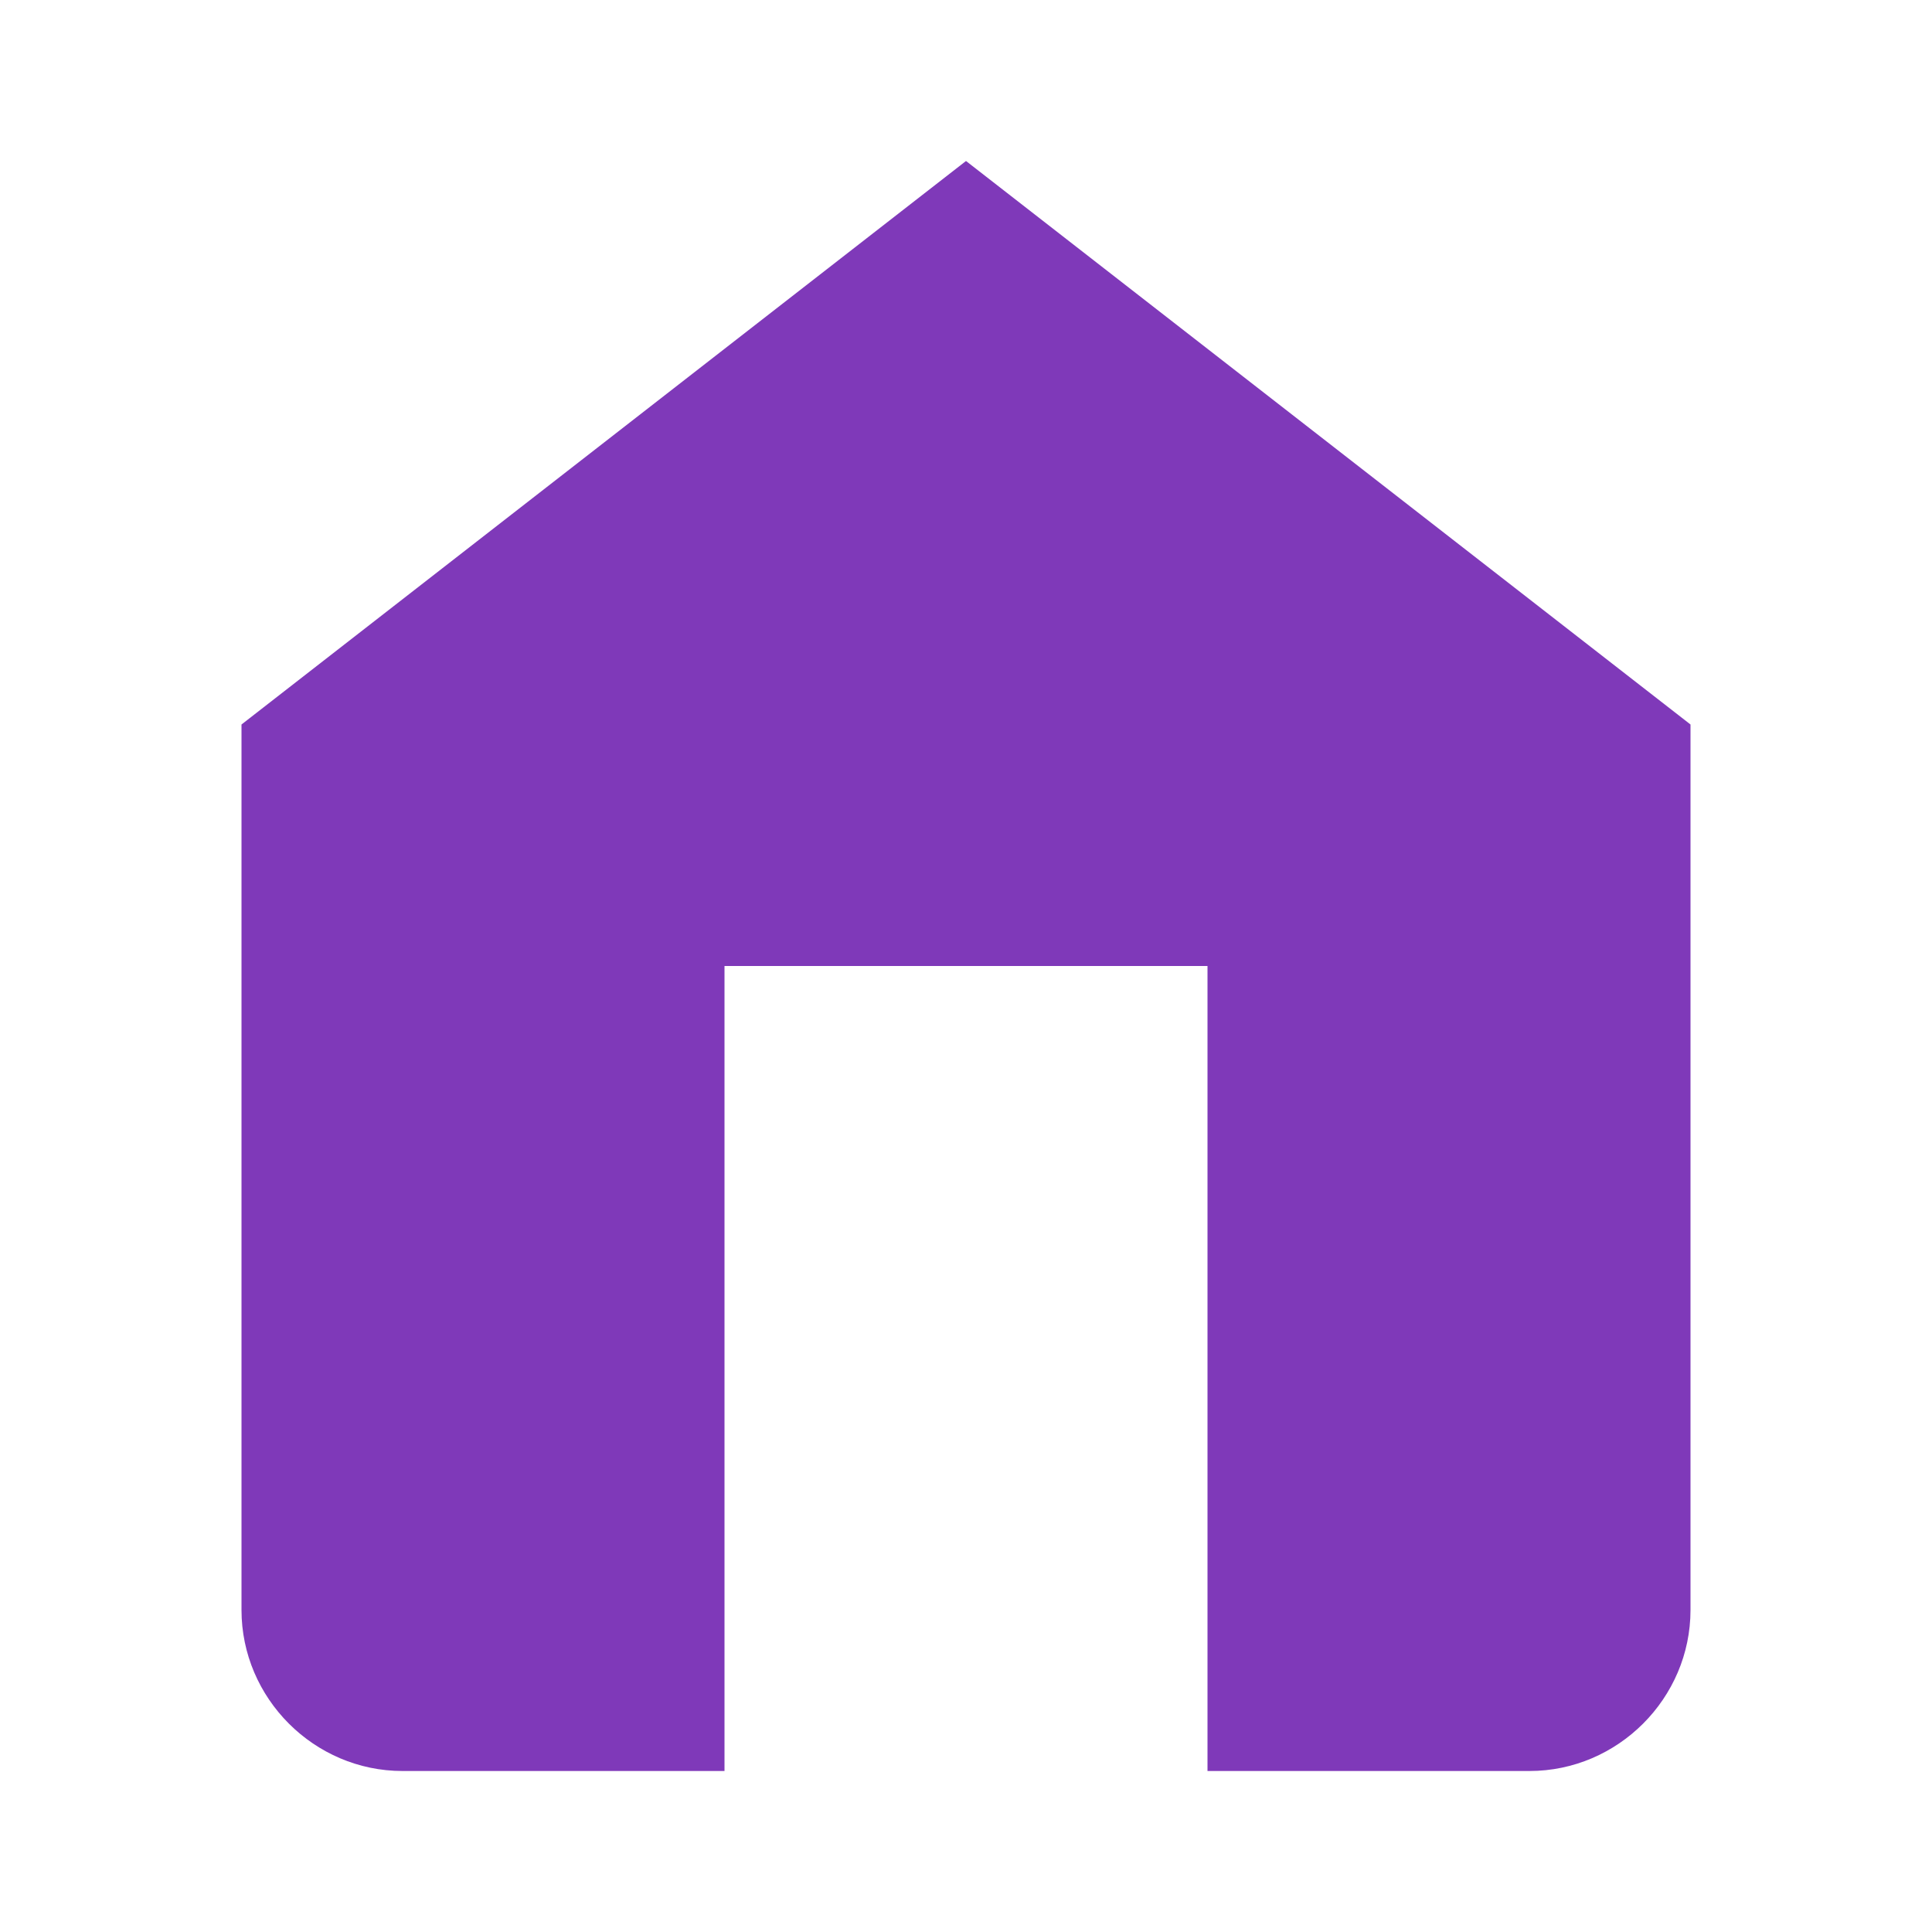 <?xml version="1.0" encoding="UTF-8" standalone="no"?>
<!DOCTYPE svg PUBLIC "-//W3C//DTD SVG 1.1//EN" "http://www.w3.org/Graphics/SVG/1.1/DTD/svg11.dtd">
<svg width="100%" height="100%" viewBox="0 0 24 24" version="1.1" xmlns="http://www.w3.org/2000/svg" xmlns:xlink="http://www.w3.org/1999/xlink" xml:space="preserve" xmlns:serif="http://www.serif.com/" style="fill-rule:evenodd;clip-rule:evenodd;stroke-linejoin:round;stroke-miterlimit:1.414;">
    <path d="M9,22L5,22C3.903,22 3,21.097 3,20L3,9L12,2L21,9L21,20C21,21.097 20.097,22 19,22L15,22L15,12L9,12L9,22Z" style="fill:rgb(127,57,185);"/>
</svg>

